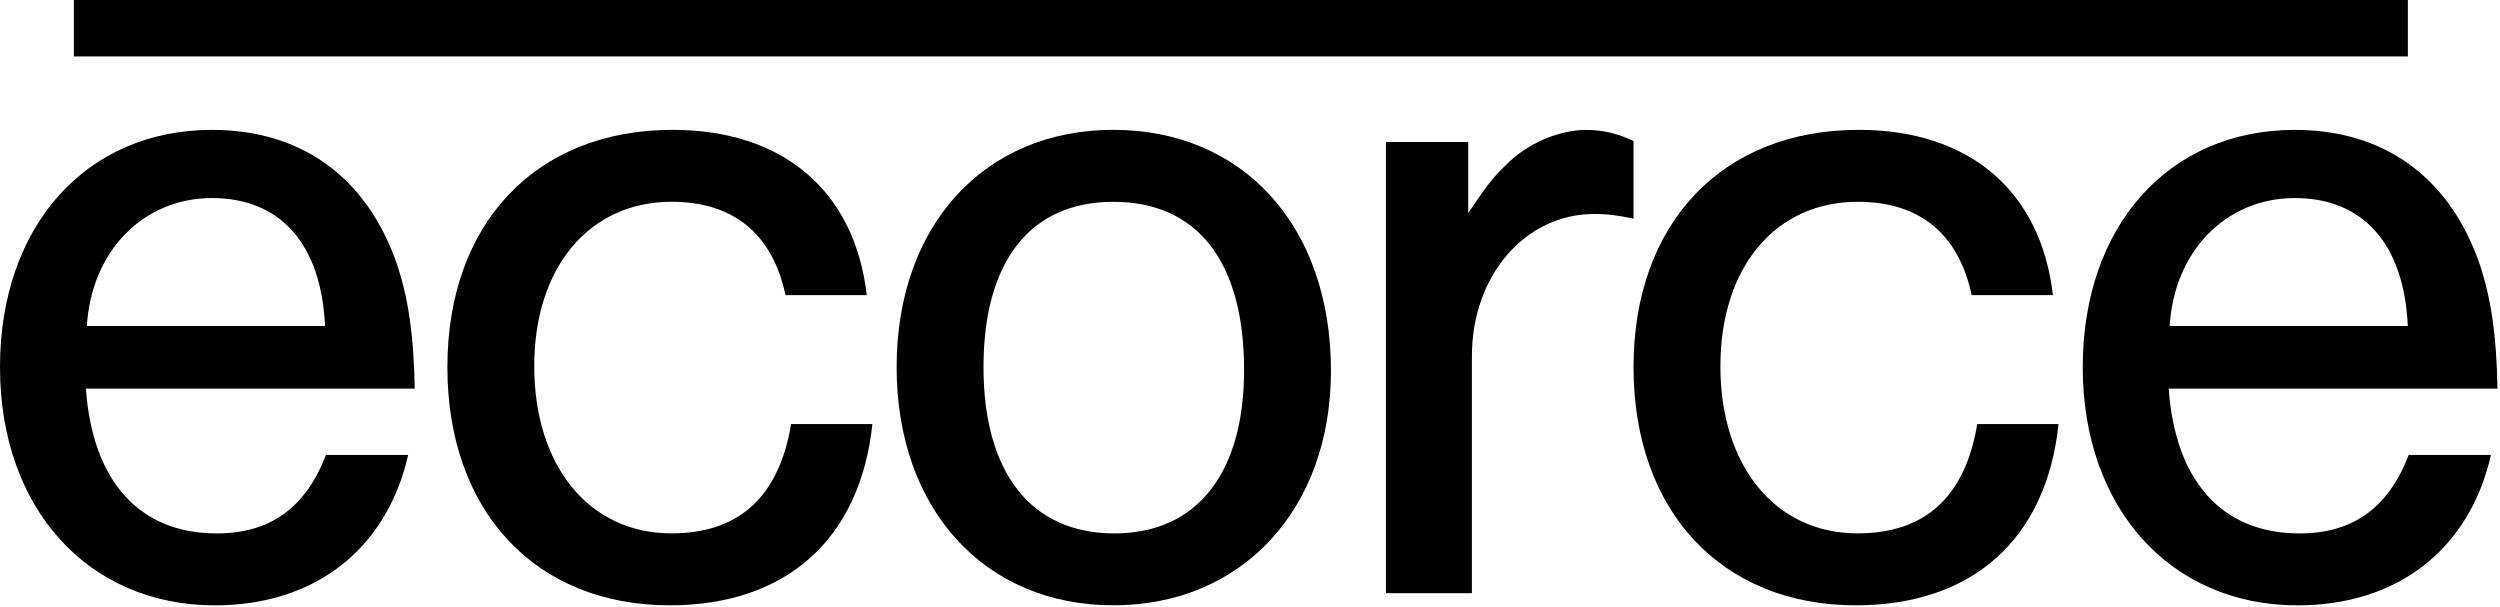 <svg xmlns="http://www.w3.org/2000/svg" width="100%" viewBox="0 0 630 153" fill="none" class="logo_svg"><g clip-path="url(#clip0_25_2)"><path d="M21.65 97.93C23.3 121.23 35.07 134.42 54.6 134.42C68.02 134.42 76.96 128.06 82.14 114.65H102.86C97.45 138.42 79.32 152.55 54.13 152.55C22.13 152.55 0 128.06 0 92.52C0 56.98 21.65 32.73 53.43 32.73C76.03 32.73 92.5 44.73 100.04 66.62C102.87 75.09 104.28 84.27 104.51 97.93H21.65ZM81.91 82.16C80.97 61.45 70.61 49.91 53.43 49.91C36.25 49.91 23.06 63.09 21.89 82.16H81.91Z" fill="currentColor"></path><path d="M197.95 74.39C194.65 58.86 184.77 50.85 169.23 50.85C148.51 50.85 134.63 67.33 134.63 92.28C134.63 117.23 148.28 134.41 169.23 134.41C186.18 134.41 196.3 125.23 199.36 106.87H219.84C216.78 135.82 198.18 152.54 168.76 152.54C134.86 152.54 112.74 128.76 112.74 92.51C112.74 56.26 135.1 32.72 169.47 32.72C197.24 32.72 215.37 48.02 218.43 74.38H197.95V74.39Z" fill="currentColor"></path><path d="M335.4 93.46C335.4 128.3 313.04 152.54 280.56 152.54C248.08 152.54 225.95 128.29 225.95 92.51C225.95 56.73 248.08 32.72 280.56 32.72C313.04 32.72 335.4 56.73 335.4 93.45V93.46ZM247.84 92.52C247.84 119.12 259.84 134.42 280.79 134.42C301.74 134.42 313.51 119.12 313.51 93.23C313.51 65.93 301.74 50.86 280.56 50.86C259.38 50.86 247.84 66.16 247.84 92.52Z" fill="currentColor"></path><path d="M369.99 35.79V53.68C374.46 47.09 376.35 44.5 379.4 41.68C384.58 36.27 392.82 32.74 399.65 32.74C403.89 32.74 407.89 33.68 411.65 35.56V55.1C407.18 54.16 404.82 53.92 401.76 53.92C384.34 53.92 370.92 69.46 370.92 89.7V149.49H349.26V35.79H369.98H369.99Z" fill="currentColor"></path><path d="M496.86 74.39C493.56 58.86 483.68 50.85 468.14 50.85C447.42 50.85 433.54 67.33 433.54 92.28C433.54 117.23 447.19 134.41 468.14 134.41C485.09 134.41 495.21 125.23 498.27 106.87H518.75C515.69 135.82 497.09 152.54 467.67 152.54C433.77 152.54 411.65 128.76 411.65 92.51C411.65 56.26 434.01 32.72 468.38 32.72C496.15 32.72 514.28 48.02 517.34 74.38H496.86V74.39Z" fill="currentColor"></path><path d="M546.51 97.93C548.16 121.23 559.93 134.42 579.46 134.42C592.88 134.42 601.82 128.06 607 114.65H627.72C622.31 138.42 604.18 152.55 578.99 152.55C546.98 152.55 524.85 128.07 524.85 92.52C524.85 56.97 546.5 32.73 578.28 32.73C600.88 32.73 617.35 44.73 624.89 66.62C627.72 75.09 629.13 84.27 629.36 97.93H546.5H546.51ZM606.77 82.16C605.83 61.45 595.47 49.91 578.29 49.91C561.11 49.91 547.92 63.09 546.75 82.16H606.77Z" fill="currentColor"></path><path d="M606.78 0H18.61V14.22H606.78V0Z" fill="currentColor"></path></g><defs><clipPath id="clip0_25_2"><rect width="629.37" height="152.55" fill="currentColor"></rect></clipPath></defs></svg>